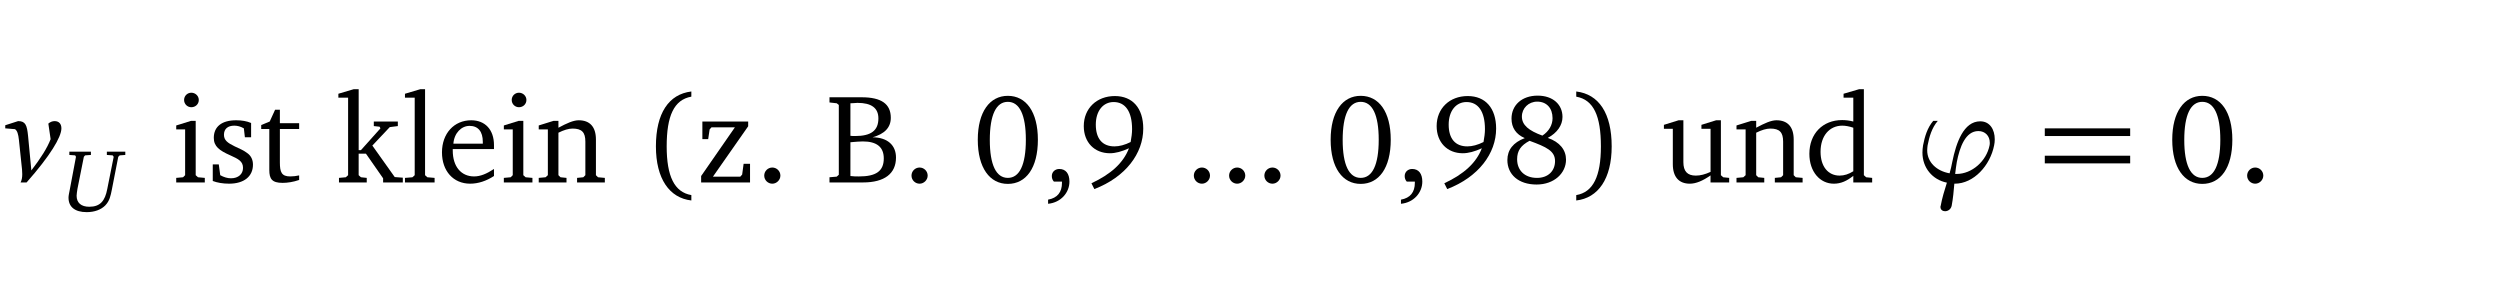 <?xml version="1.0" encoding="UTF-8" standalone="no"?>
<svg
   width="188.508pt"
   height="21.834pt"
   viewBox="0 0 188.508 21.834"
   version="1.2"
   id="svg184"
   sodipodi:docname="65690f25d6e9.pdf"
   xmlns:inkscape="http://www.inkscape.org/namespaces/inkscape"
   xmlns:sodipodi="http://sodipodi.sourceforge.net/DTD/sodipodi-0.dtd"
   xmlns:xlink="http://www.w3.org/1999/xlink"
   xmlns="http://www.w3.org/2000/svg"
   xmlns:svg="http://www.w3.org/2000/svg">
  <sodipodi:namedview
     id="namedview186"
     pagecolor="#ffffff"
     bordercolor="#000000"
     borderopacity="0.25"
     inkscape:showpageshadow="2"
     inkscape:pageopacity="0.0"
     inkscape:pagecheckerboard="0"
     inkscape:deskcolor="#d1d1d1"
     inkscape:document-units="pt" />
  <defs
     id="defs85">
    <g
       id="g83">
      <symbol
         overflow="visible"
         id="glyph0-0">
        <path
           style="stroke:none"
           d=""
           id="path2" />
      </symbol>
      <symbol
         overflow="visible"
         id="glyph0-1">
        <path
           style="stroke:none"
           d="m 0.891,-4.625 -0.969,0.312 v 0.234 l 0.734,0.062 c 0.172,0.109 0.25,0.375 0.297,0.812 L 1.188,-0.969 c 0,0.125 0.016,0.234 0.016,0.344 0,0.234 -0.031,0.438 -0.125,0.625 H 1.531 c 1.781,-2.016 2.625,-3.422 2.625,-4.078 0,-0.344 -0.188,-0.547 -0.516,-0.547 -0.156,0 -0.328,0.062 -0.469,0.188 l 0.172,1.172 c -0.25,0.656 -0.734,1.422 -1.453,2.359 l -0.25,-2.625 C 1.562,-4.297 1.453,-4.625 0.906,-4.625 c 0,0 0,0 -0.016,0 z m 0,0"
           id="path5" />
      </symbol>
      <symbol
         overflow="visible"
         id="glyph1-0">
        <path
           style="stroke:none"
           d=""
           id="path8" />
      </symbol>
      <symbol
         overflow="visible"
         id="glyph1-1">
        <path
           style="stroke:none"
           d="m 0.484,-4.484 v 0.25 l 0.438,0.031 0.062,0.109 -0.469,2.484 c -0.047,0.25 -0.094,0.438 -0.094,0.594 0,0.703 0.484,1.094 1.375,1.094 0.594,0 1.078,-0.188 1.391,-0.5 0.344,-0.359 0.406,-0.734 0.5,-1.188 L 4.172,-4.094 4.281,-4.203 4.703,-4.234 v -0.25 H 3.312 v 0.25 L 3.75,-4.203 3.828,-4.094 3.344,-1.672 c -0.172,0.906 -0.531,1.344 -1.359,1.344 -0.609,0 -0.953,-0.297 -0.953,-0.828 0,-0.125 0.031,-0.297 0.062,-0.516 l 0.484,-2.422 0.094,-0.109 0.438,-0.031 v -0.25 z m 0,0"
           id="path11" />
      </symbol>
      <symbol
         overflow="visible"
         id="glyph2-0">
        <path
           style="stroke:none"
           d=""
           id="path14" />
      </symbol>
      <symbol
         overflow="visible"
         id="glyph2-1">
        <path
           style="stroke:none"
           d="m 1.469,-6.766 c -0.297,0 -0.547,0.234 -0.547,0.547 0,0.312 0.25,0.547 0.547,0.547 0.312,0 0.562,-0.234 0.562,-0.547 0,-0.297 -0.25,-0.547 -0.562,-0.547 z m -0.031,2.125 -1.109,0.344 V -4 H 1 v 3.453 L 0.844,-0.391 0.328,-0.344 V 0 h 2.156 V -0.344 L 1.969,-0.391 1.797,-0.547 v -4.094 z m 0,0"
           id="path17" />
      </symbol>
      <symbol
         overflow="visible"
         id="glyph2-2">
        <path
           style="stroke:none"
           d="M 3.297,-4.484 C 2.969,-4.625 2.594,-4.688 2.172,-4.688 c -1.094,0 -1.688,0.484 -1.688,1.328 0,0.641 0.422,0.953 1.234,1.312 0.625,0.281 0.969,0.453 0.969,0.953 0,0.453 -0.344,0.781 -0.906,0.781 -0.266,0 -0.531,-0.078 -0.812,-0.234 l -0.109,-0.812 H 0.406 v 1.25 c 0.328,0.125 0.75,0.203 1.234,0.203 1.125,0 1.797,-0.547 1.797,-1.438 0,-0.359 -0.141,-0.641 -0.375,-0.828 -0.312,-0.25 -0.672,-0.391 -1,-0.547 C 1.516,-2.984 1.25,-3.188 1.25,-3.594 c 0,-0.438 0.281,-0.688 0.781,-0.688 0.234,0 0.469,0.062 0.719,0.203 l 0.078,0.672 h 0.469 z m 0,0"
           id="path20" />
      </symbol>
      <symbol
         overflow="visible"
         id="glyph2-3">
        <path
           style="stroke:none"
           d="m 0.844,-4.031 v 3.094 c 0,0.672 0.203,0.969 1,0.969 0.359,0 0.797,-0.062 1.25,-0.219 v -0.344 c -0.219,0.047 -0.438,0.078 -0.672,0.078 -0.656,0 -0.781,-0.328 -0.781,-1.047 V -4.031 H 3.094 v -0.438 H 1.641 V -5.484 H 1.281 L 0.875,-4.594 0.234,-4.328 v 0.297 z m 0,0"
           id="path23" />
      </symbol>
      <symbol
         overflow="visible"
         id="glyph2-4">
        <path
           style="stroke:none"
           d="m 0.234,0 h 2.094 v -0.344 l -0.438,-0.047 -0.172,-0.156 v -1.625 H 2.266 L 3.562,-0.312 V 0 H 5.047 V -0.359 L 4.438,-0.406 2.75,-2.781 4.062,-4.172 4.672,-4.25 v -0.344 h -1.812 V -4.25 l 0.438,0.047 0.062,0.125 -1.469,1.641 H 1.719 v -4.594 h -0.375 L 0.188,-6.688 v 0.297 h 0.734 v 5.844 L 0.75,-0.391 0.234,-0.344 Z m 0,0"
           id="path26" />
      </symbol>
      <symbol
         overflow="visible"
         id="glyph2-5">
        <path
           style="stroke:none"
           d="M 0.266,0 H 2.5 V -0.344 L 1.953,-0.391 1.781,-0.547 V -7.031 H 1.422 l -1.156,0.344 v 0.297 H 1 v 5.844 l -0.172,0.156 -0.562,0.047 z m 0,0"
           id="path29" />
      </symbol>
      <symbol
         overflow="visible"
         id="glyph2-6">
        <path
           style="stroke:none"
           d="m 4.281,-1.016 c -0.547,0.359 -1.016,0.562 -1.5,0.562 -0.969,0 -1.609,-0.734 -1.609,-1.953 0,-0.031 0,-0.078 0,-0.109 H 4.281 c 0,-0.109 0,-0.203 0,-0.297 0,-1.172 -0.672,-1.875 -1.719,-1.875 -1.281,0 -2.203,0.984 -2.203,2.422 0,1.406 0.859,2.359 2.125,2.359 0.609,0 1.219,-0.203 1.797,-0.578 z M 3.438,-2.922 H 1.219 c 0.062,-0.812 0.609,-1.344 1.219,-1.344 0.641,0 1,0.422 1,1.203 0,0.047 0,0.094 0,0.141 z m 0,0"
           id="path32" />
      </symbol>
      <symbol
         overflow="visible"
         id="glyph2-7">
        <path
           style="stroke:none"
           d="M 0.281,0 H 2.375 V -0.344 L 1.922,-0.391 1.766,-0.547 V -3.75 c 0.406,-0.203 0.766,-0.312 1.062,-0.312 0.703,0 0.969,0.281 0.969,0.984 v 2.531 l -0.156,0.156 -0.469,0.047 V 0 h 2.094 V -0.344 L 4.75,-0.391 4.594,-0.547 v -2.688 c 0,-0.969 -0.469,-1.453 -1.297,-1.453 -0.406,0 -0.891,0.219 -1.531,0.562 v -0.516 h -0.375 L 0.281,-4.297 V -4 h 0.688 v 3.453 L 0.797,-0.391 0.281,-0.344 Z m 0,0"
           id="path35" />
      </symbol>
      <symbol
         overflow="visible"
         id="glyph2-8">
        <path
           style="stroke:none"
           d="M 3.688,-6.859 C 1.984,-6.656 1.016,-5.219 1.016,-2.719 c 0,2.438 1.016,3.891 2.672,4.078 V 0.953 C 2.406,0.734 1.828,-0.469 1.828,-2.719 c 0,-2.297 0.547,-3.516 1.859,-3.75 z m 0,0"
           id="path38" />
      </symbol>
      <symbol
         overflow="visible"
         id="glyph2-9">
        <path
           style="stroke:none"
           d="M 0.438,0 H 4.125 V -1.406 H 3.641 L 3.531,-0.594 3.391,-0.438 h -2.062 l 2.656,-3.797 V -4.594 H 0.531 v 1.328 h 0.438 L 1.078,-4 1.219,-4.156 H 2.984 L 0.438,-0.484 Z m 0,0"
           id="path41" />
      </symbol>
      <symbol
         overflow="visible"
         id="glyph2-10">
        <path
           style="stroke:none"
           d="M 1.328,-1.125 C 1,-1.125 0.719,-0.859 0.719,-0.516 0.719,-0.172 1,0.094 1.328,0.094 1.656,0.094 1.938,-0.188 1.938,-0.516 1.938,-0.859 1.656,-1.125 1.328,-1.125 Z m 0,0"
           id="path44" />
      </symbol>
      <symbol
         overflow="visible"
         id="glyph2-11">
        <path
           style="stroke:none"
           d="m 0.312,-6.422 v 0.391 l 0.547,0.062 0.156,0.125 v 5.266 L 0.859,-0.438 0.312,-0.391 V 0 h 2.531 c 1.625,0 2.484,-0.672 2.484,-1.875 0,-0.938 -0.641,-1.516 -1.766,-1.531 0.906,-0.25 1.375,-0.734 1.375,-1.469 0,-1.047 -0.719,-1.547 -2.188,-1.547 z m 1.578,2.906 V -5.969 C 2.125,-5.969 2.297,-6 2.422,-6 3.484,-6 4,-5.609 4,-4.828 4,-3.906 3.438,-3.5 2.25,-3.5 c -0.125,0 -0.234,0 -0.359,-0.016 z m 0,3.031 V -3.031 c 0.359,-0.031 0.688,-0.062 0.938,-0.062 1.047,0 1.578,0.422 1.578,1.281 0,0.969 -0.594,1.359 -1.875,1.359 -0.203,0 -0.422,0 -0.641,-0.031 z m 0,0"
           id="path47" />
      </symbol>
      <symbol
         overflow="visible"
         id="glyph2-12">
        <path
           style="stroke:none"
           d="m 2.656,-6.531 c -1.359,0 -2.266,1.203 -2.266,3.312 0,2.125 0.906,3.328 2.266,3.328 1.375,0 2.266,-1.203 2.266,-3.328 0,-2.109 -0.891,-3.312 -2.266,-3.312 z m 0,0.453 c 0.875,0 1.359,0.969 1.359,2.859 0,1.906 -0.484,2.875 -1.359,2.875 -0.875,0 -1.359,-0.969 -1.359,-2.859 0,-1.906 0.484,-2.875 1.359,-2.875 z m 0,0"
           id="path50" />
      </symbol>
      <symbol
         overflow="visible"
         id="glyph2-13">
        <path
           style="stroke:none"
           d="m 0.375,1.609 c 0.969,-0.094 1.609,-0.844 1.609,-1.672 0,-0.609 -0.281,-0.953 -0.766,-0.953 -0.312,0 -0.562,0.219 -0.562,0.531 0,0.172 0.047,0.297 0.156,0.422 h 0.609 c 0,0.031 0,0.078 0,0.094 0,0.703 -0.344,1.141 -1.047,1.266 z m 0,0"
           id="path53" />
      </symbol>
      <symbol
         overflow="visible"
         id="glyph2-14">
        <path
           style="stroke:none"
           d="M 3.938,-3.047 C 3.5,-2.828 3.094,-2.719 2.719,-2.719 c -0.906,0 -1.406,-0.578 -1.406,-1.641 0,-1.047 0.562,-1.703 1.344,-1.703 0.875,0 1.391,0.703 1.391,2.047 0,0.312 -0.047,0.625 -0.109,0.969 z M 1.203,0.5 c 2.359,-0.906 3.688,-2.688 3.688,-4.562 0,-1.547 -0.812,-2.453 -2.141,-2.453 -1.375,0 -2.344,0.938 -2.344,2.266 0,1.234 0.812,2.047 1.969,2.047 0.422,0 0.891,-0.125 1.438,-0.375 C 3.391,-1.469 2.453,-0.625 0.984,0.062 Z m 0,0"
           id="path56" />
      </symbol>
      <symbol
         overflow="visible"
         id="glyph2-15">
        <path
           style="stroke:none"
           d="m 3.062,-3.531 c -1.031,-0.375 -1.547,-0.797 -1.547,-1.438 0,-0.625 0.5,-1.125 1.156,-1.125 0.703,0 1.156,0.484 1.156,1.25 0,0.5 -0.266,0.984 -0.766,1.312 z m 0.406,0.172 c 0.703,-0.375 1.109,-0.953 1.109,-1.578 0,-0.938 -0.719,-1.609 -1.875,-1.609 -1.188,0 -1.969,0.719 -1.969,1.734 0,0.688 0.344,1.188 1,1.469 -0.875,0.328 -1.312,0.891 -1.312,1.656 0,1.078 0.828,1.844 2.203,1.844 1.328,0 2.219,-0.859 2.219,-1.875 0,-0.734 -0.469,-1.328 -1.375,-1.641 z m -1.375,0.219 c 1.281,0.469 1.922,0.766 1.922,1.531 0,0.75 -0.531,1.266 -1.359,1.266 -0.922,0 -1.5,-0.562 -1.5,-1.406 0,-0.641 0.281,-1.047 0.938,-1.391 z m 0,0"
           id="path59" />
      </symbol>
      <symbol
         overflow="visible"
         id="glyph2-16">
        <path
           style="stroke:none"
           d="m 0.297,-6.859 v 0.391 c 1.312,0.234 1.859,1.453 1.859,3.75 0,2.25 -0.578,3.453 -1.859,3.672 v 0.406 c 1.656,-0.188 2.672,-1.641 2.672,-4.078 0,-2.5 -0.969,-3.938 -2.672,-4.141 z m 0,0"
           id="path62" />
      </symbol>
      <symbol
         overflow="visible"
         id="glyph2-17">
        <path
           style="stroke:none"
           d="M 1.359,-4.688 0.25,-4.344 v 0.297 H 0.922 V -1.375 c 0,0.969 0.469,1.469 1.281,1.469 0.469,0 0.984,-0.219 1.562,-0.625 V 0 h 1.406 V -0.344 L 4.719,-0.391 4.547,-0.547 V -4.688 H 4.188 l -1.109,0.344 v 0.297 h 0.688 v 3.25 C 3.359,-0.609 3,-0.516 2.656,-0.516 c -0.641,0 -0.938,-0.328 -0.938,-1.016 V -4.688 Z m 0,0"
           id="path65" />
      </symbol>
      <symbol
         overflow="visible"
         id="glyph2-18">
        <path
           style="stroke:none"
           d="M 3.656,-6.391 V -4.594 C 3.359,-4.672 3.078,-4.703 2.812,-4.703 c -1.453,0 -2.469,1.016 -2.469,2.547 0,1.344 0.797,2.25 1.844,2.25 0.531,0 0.984,-0.203 1.469,-0.594 V 0 H 5.078 V -0.344 L 4.625,-0.391 4.453,-0.547 V -7.031 H 4.094 L 2.922,-6.688 v 0.297 z m 0,5.547 C 3.312,-0.625 2.969,-0.516 2.625,-0.516 c -0.859,0 -1.438,-0.672 -1.438,-1.797 0,-1.203 0.672,-1.969 1.641,-1.969 0.219,0 0.516,0.047 0.828,0.156 z m 0,0"
           id="path68" />
      </symbol>
      <symbol
         overflow="visible"
         id="glyph3-0">
        <path
           style="stroke:none"
           d=""
           id="path71" />
      </symbol>
      <symbol
         overflow="visible"
         id="glyph3-1">
        <path
           style="stroke:none"
           d="m 3.203,0.094 h 0.031 c 1.438,0 2.672,-1.375 2.969,-2.891 C 6.234,-2.938 6.25,-3.094 6.25,-3.25 6.25,-4 5.875,-4.609 5.156,-4.609 c -1.25,0 -1.812,1.594 -2.109,3.062 C 3,-1.266 2.922,-0.969 2.844,-0.688 1.875,-0.859 1.156,-1.516 1.156,-2.422 c 0,-0.125 0.016,-0.25 0.031,-0.375 0.125,-0.641 0.312,-1.312 0.766,-1.844 H 1.609 C 1.156,-4.109 0.969,-3.438 0.844,-2.797 0.812,-2.594 0.797,-2.422 0.797,-2.25 c 0,1.141 0.75,2.047 1.844,2.266 -0.188,0.594 -0.359,1.156 -0.469,1.75 C 2.156,1.781 2.156,1.812 2.156,1.859 c 0,0.203 0.172,0.312 0.344,0.312 0.219,0 0.438,-0.141 0.5,-0.406 C 3.109,1.188 3.156,0.641 3.203,0.094 Z m 0.062,-0.734 c 0.031,-0.312 0.078,-0.609 0.125,-0.906 0.219,-1.125 0.656,-2.328 1.625,-2.328 C 5.531,-3.875 5.875,-3.5 5.875,-3 c 0,0.062 0,0.141 -0.016,0.203 -0.234,1.188 -1.328,2.156 -2.484,2.156 -0.031,0 -0.062,0 -0.109,0 z m 0,0"
           id="path74" />
      </symbol>
      <symbol
         overflow="visible"
         id="glyph4-0">
        <path
           style="stroke:none"
           d=""
           id="path77" />
      </symbol>
      <symbol
         overflow="visible"
         id="glyph4-1">
        <path
           style="stroke:none"
           d="m 0.531,-3.5 h 6.438 v -0.578 h -6.438 z m 0,2.062 h 6.438 v -0.578 h -6.438 z m 0,0"
           id="path80" />
      </symbol>
    </g>
  </defs>
  <g
     id="surface1"
     transform="translate(-40.398,-104.995)">
    <path
       style="fill:none;stroke:#000000;stroke-width:0.01;stroke-linecap:butt;stroke-linejoin:miter;stroke-miterlimit:10;stroke-opacity:0.01"
       d="M -5.625e-4,-0.001 H 188.507"
       transform="matrix(1,0,0,-1,40.399,104.999)"
       id="path87" />
    <g
       style="fill:#000000;fill-opacity:1"
       id="g91">
      <use
         xlink:href="#glyph0-1"
         x="40.872"
         y="118.752"
         id="use89" />
    </g>
    <g
       style="fill:#000000;fill-opacity:1"
       id="g95">
      <use
         xlink:href="#glyph1-1"
         x="45.143"
         y="120.913"
         id="use93" />
    </g>
    <g
       style="fill:#000000;fill-opacity:1"
       id="g103">
      <use
         xlink:href="#glyph2-1"
         x="53.357"
         y="118.752"
         id="use97" />
      <use
         xlink:href="#glyph2-2"
         x="56.035"
         y="118.752"
         id="use99" />
      <use
         xlink:href="#glyph2-3"
         x="59.861"
         y="118.752"
         id="use101" />
    </g>
    <g
       style="fill:#000000;fill-opacity:1"
       id="g115">
      <use
         xlink:href="#glyph2-4"
         x="65.724"
         y="118.752"
         id="use105" />
      <use
         xlink:href="#glyph2-5"
         x="70.668"
         y="118.752"
         id="use107" />
      <use
         xlink:href="#glyph2-6"
         x="73.365"
         y="118.752"
         id="use109" />
      <use
         xlink:href="#glyph2-1"
         x="78.061"
         y="118.752"
         id="use111" />
      <use
         xlink:href="#glyph2-7"
         x="80.739"
         y="118.752"
         id="use113" />
    </g>
    <g
       style="fill:#000000;fill-opacity:1"
       id="g123">
      <use
         xlink:href="#glyph2-8"
         x="88.84"
         y="118.752"
         id="use117" />
      <use
         xlink:href="#glyph2-9"
         x="92.828"
         y="118.752"
         id="use119" />
      <use
         xlink:href="#glyph2-10"
         x="97.304"
         y="118.752"
         id="use121" />
    </g>
    <g
       style="fill:#000000;fill-opacity:1"
       id="g129">
      <use
         xlink:href="#glyph2-11"
         x="102.632"
         y="118.752"
         id="use125" />
      <use
         xlink:href="#glyph2-10"
         x="108.409"
         y="118.752"
         id="use127" />
    </g>
    <g
       style="fill:#000000;fill-opacity:1"
       id="g137">
      <use
         xlink:href="#glyph2-12"
         x="113.736"
         y="118.752"
         id="use131" />
      <use
         xlink:href="#glyph2-13"
         x="119.053"
         y="118.752"
         id="use133" />
      <use
         xlink:href="#glyph2-14"
         x="121.712"
         y="118.752"
         id="use135" />
    </g>
    <g
       style="fill:#000000;fill-opacity:1"
       id="g145">
      <use
         xlink:href="#glyph2-10"
         x="129.698"
         y="118.752"
         id="use139" />
      <use
         xlink:href="#glyph2-10"
         x="132.357"
         y="118.752"
         id="use141" />
      <use
         xlink:href="#glyph2-10"
         x="135.016"
         y="118.752"
         id="use143" />
    </g>
    <g
       style="fill:#000000;fill-opacity:1"
       id="g157">
      <use
         xlink:href="#glyph2-12"
         x="140.343"
         y="118.752"
         id="use147" />
      <use
         xlink:href="#glyph2-13"
         x="145.661"
         y="118.752"
         id="use149" />
      <use
         xlink:href="#glyph2-14"
         x="148.32"
         y="118.752"
         id="use151" />
      <use
         xlink:href="#glyph2-15"
         x="153.638"
         y="118.752"
         id="use153" />
      <use
         xlink:href="#glyph2-16"
         x="158.955"
         y="118.752"
         id="use155" />
    </g>
    <g
       style="fill:#000000;fill-opacity:1"
       id="g165">
      <use
         xlink:href="#glyph2-17"
         x="165.612"
         y="118.752"
         id="use159" />
      <use
         xlink:href="#glyph2-7"
         x="171.054"
         y="118.752"
         id="use161" />
      <use
         xlink:href="#glyph2-18"
         x="176.487"
         y="118.752"
         id="use163" />
    </g>
    <g
       style="fill:#000000;fill-opacity:1"
       id="g169">
      <use
         xlink:href="#glyph3-1"
         x="184.559"
         y="118.752"
         id="use167" />
    </g>
    <g
       style="fill:#000000;fill-opacity:1"
       id="g173">
      <use
         xlink:href="#glyph4-1"
         x="194.051"
         y="118.752"
         id="use171" />
    </g>
    <g
       style="fill:#000000;fill-opacity:1"
       id="g179">
      <use
         xlink:href="#glyph2-12"
         x="203.802"
         y="118.752"
         id="use175" />
      <use
         xlink:href="#glyph2-10"
         x="209.12"
         y="118.752"
         id="use177" />
    </g>
    <path
       style="fill:none;stroke:#000000;stroke-width:0.01;stroke-linecap:butt;stroke-linejoin:miter;stroke-miterlimit:10;stroke-opacity:0.01"
       d="M -5.625e-4,0.002 H 188.507"
       transform="matrix(1,0,0,-1,40.399,126.826)"
       id="path181" />
  </g>
</svg>
